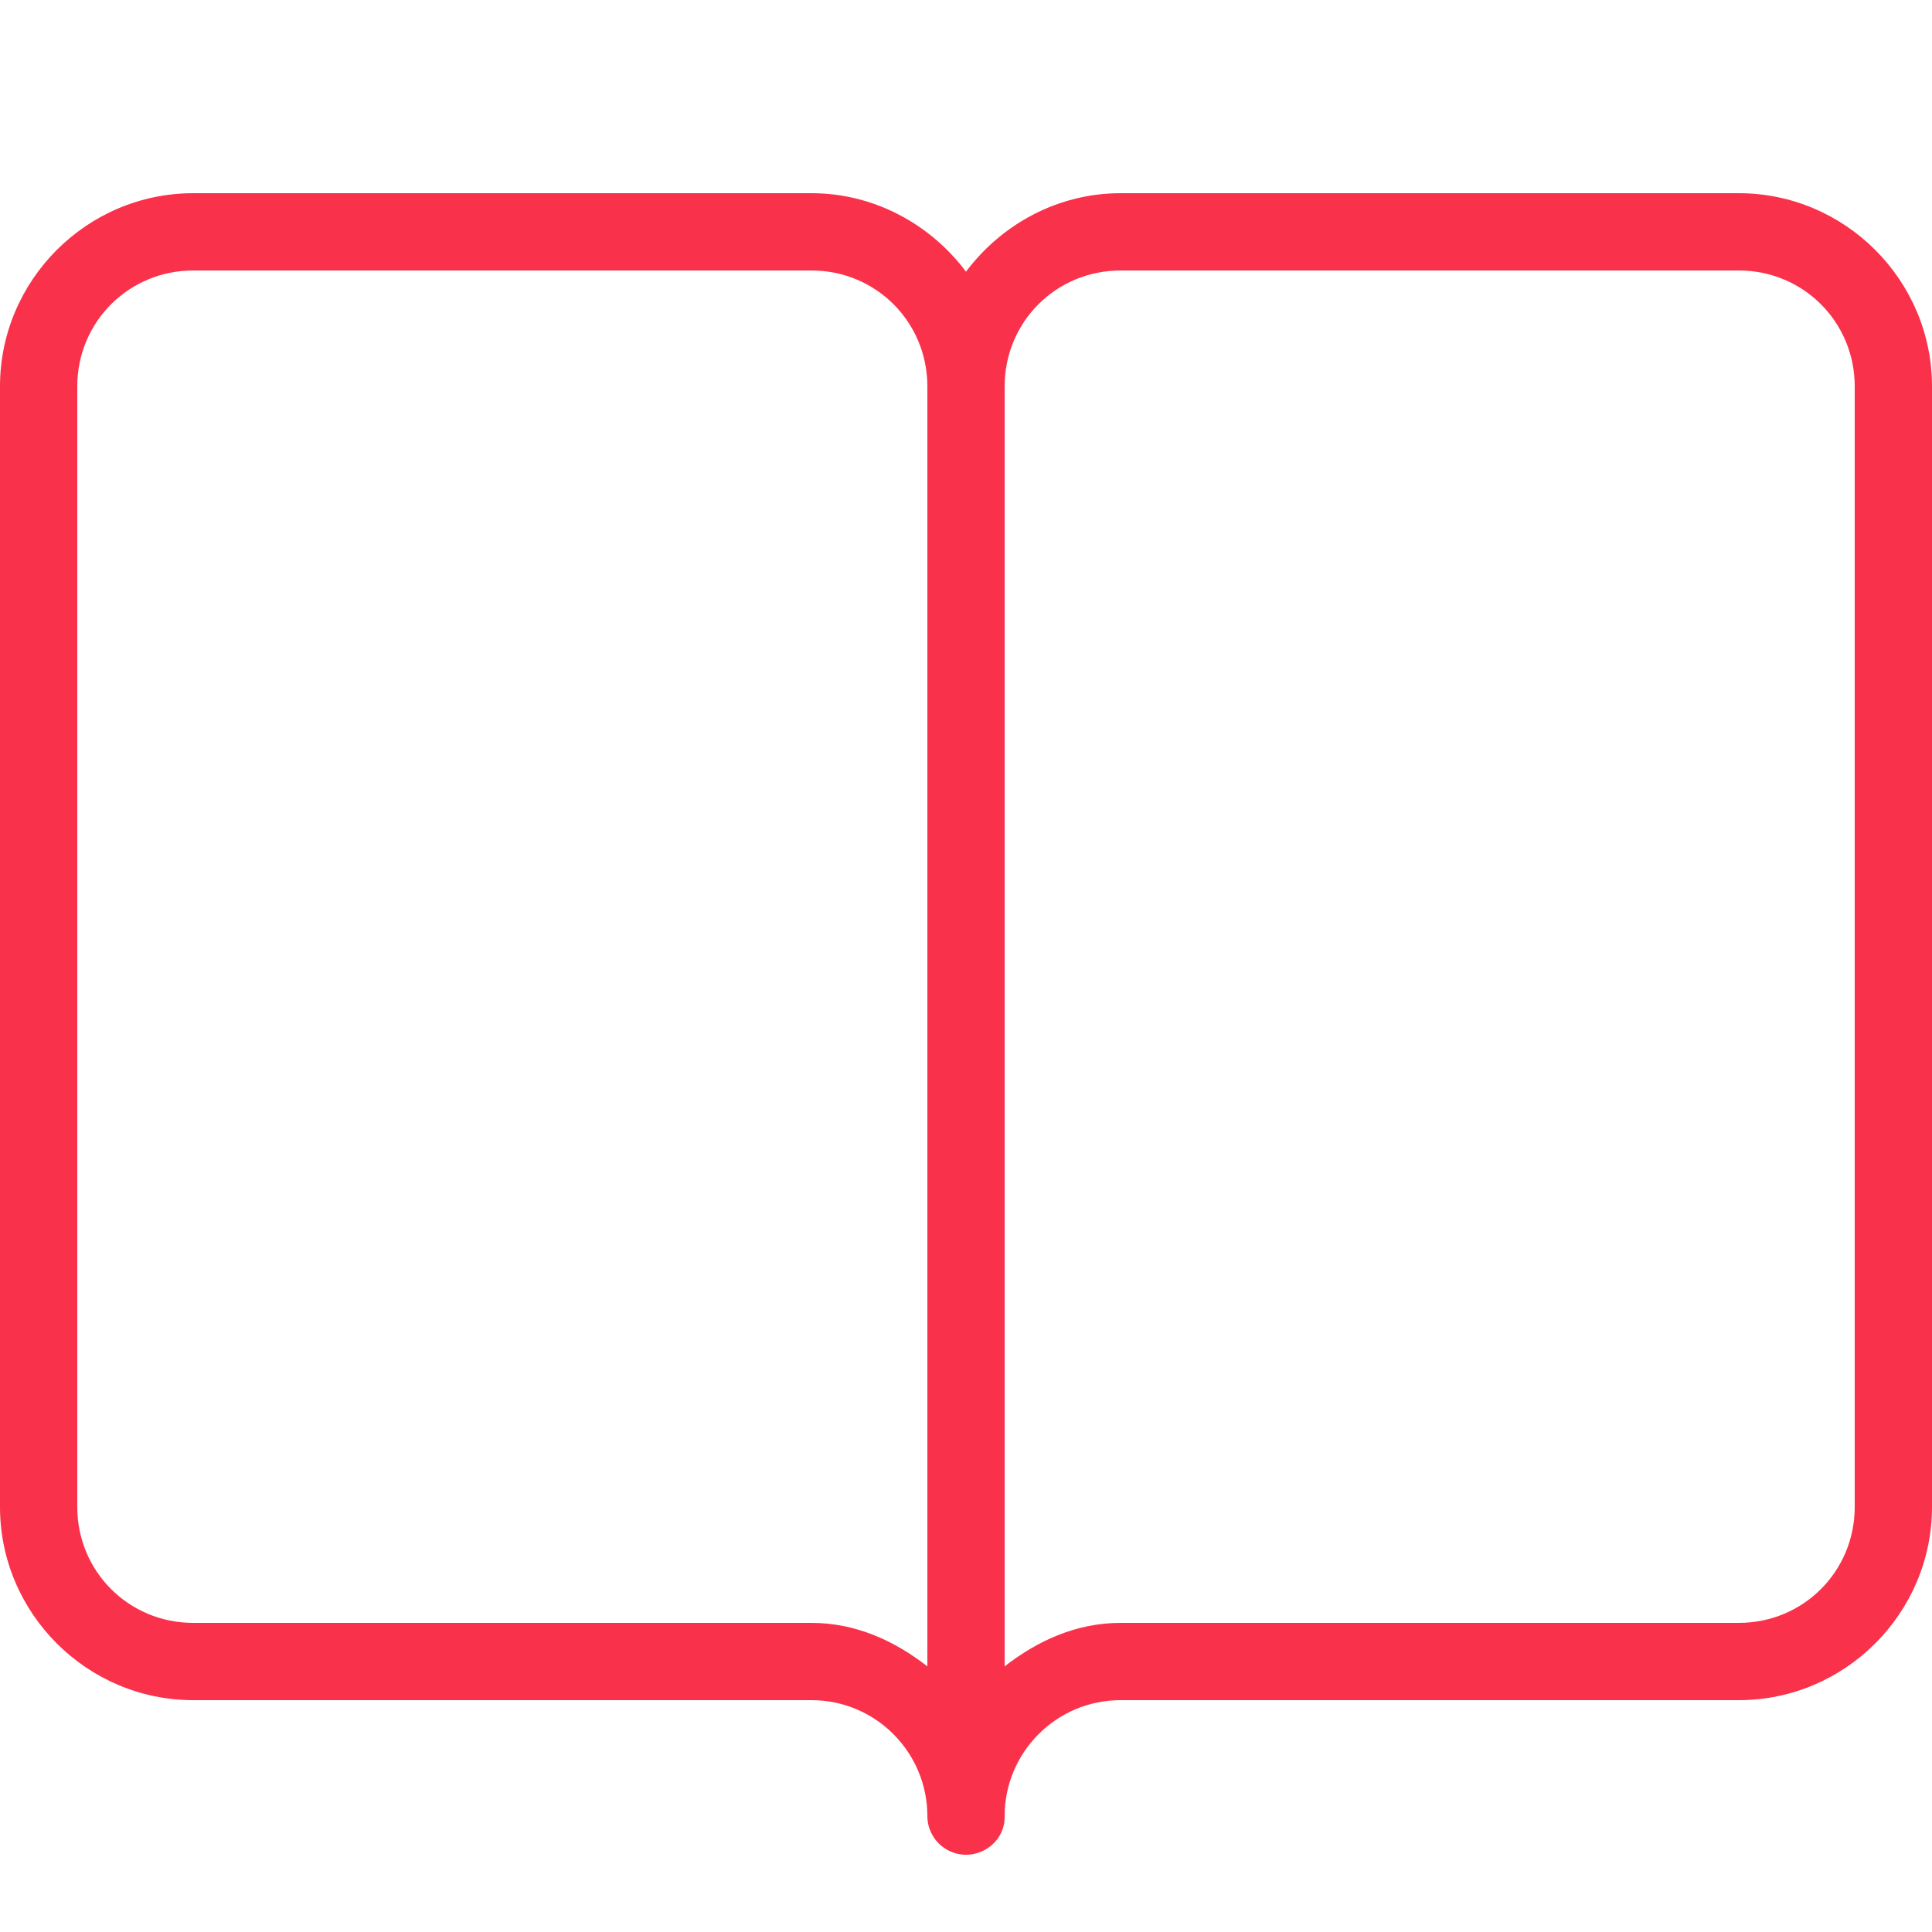 <svg fill="#fa314a" xmlns="http://www.w3.org/2000/svg"  viewBox="0 0 50 50" width="50px" height="50px"><path d="M 5 5 C 2.25 5 0 7.25 0 10 L 0 39 C 0 41.75 2.25 44 5 44 L 21 44 C 22.664 44 24 45.352 24 47 C 24 47.309 24.145 47.602 24.387 47.789 C 24.633 47.98 24.949 48.047 25.25 47.969 C 25.512 47.902 25.738 47.734 25.875 47.5 C 25.961 47.348 26.004 47.176 26 47 C 26 45.352 27.336 44 29 44 L 45 44 C 47.75 44 50 41.75 50 39 L 50 10 C 50 7.25 47.75 5 45 5 L 29 5 C 27.367 5 25.914 5.812 25 7.031 C 24.086 5.812 22.633 5 21 5 Z M 5 7 L 21 7 C 22.668 7 24 8.332 24 10 L 24 43.125 C 23.152 42.465 22.148 42 21 42 L 5 42 C 3.332 42 2 40.668 2 39 L 2 10 C 2 8.332 3.332 7 5 7 Z M 29 7 L 45 7 C 46.668 7 48 8.332 48 10 L 48 39 C 48 40.668 46.668 42 45 42 L 29 42 C 27.852 42 26.848 42.465 26 43.125 L 26 10 C 26 8.332 27.332 7 29 7 Z"/></svg>